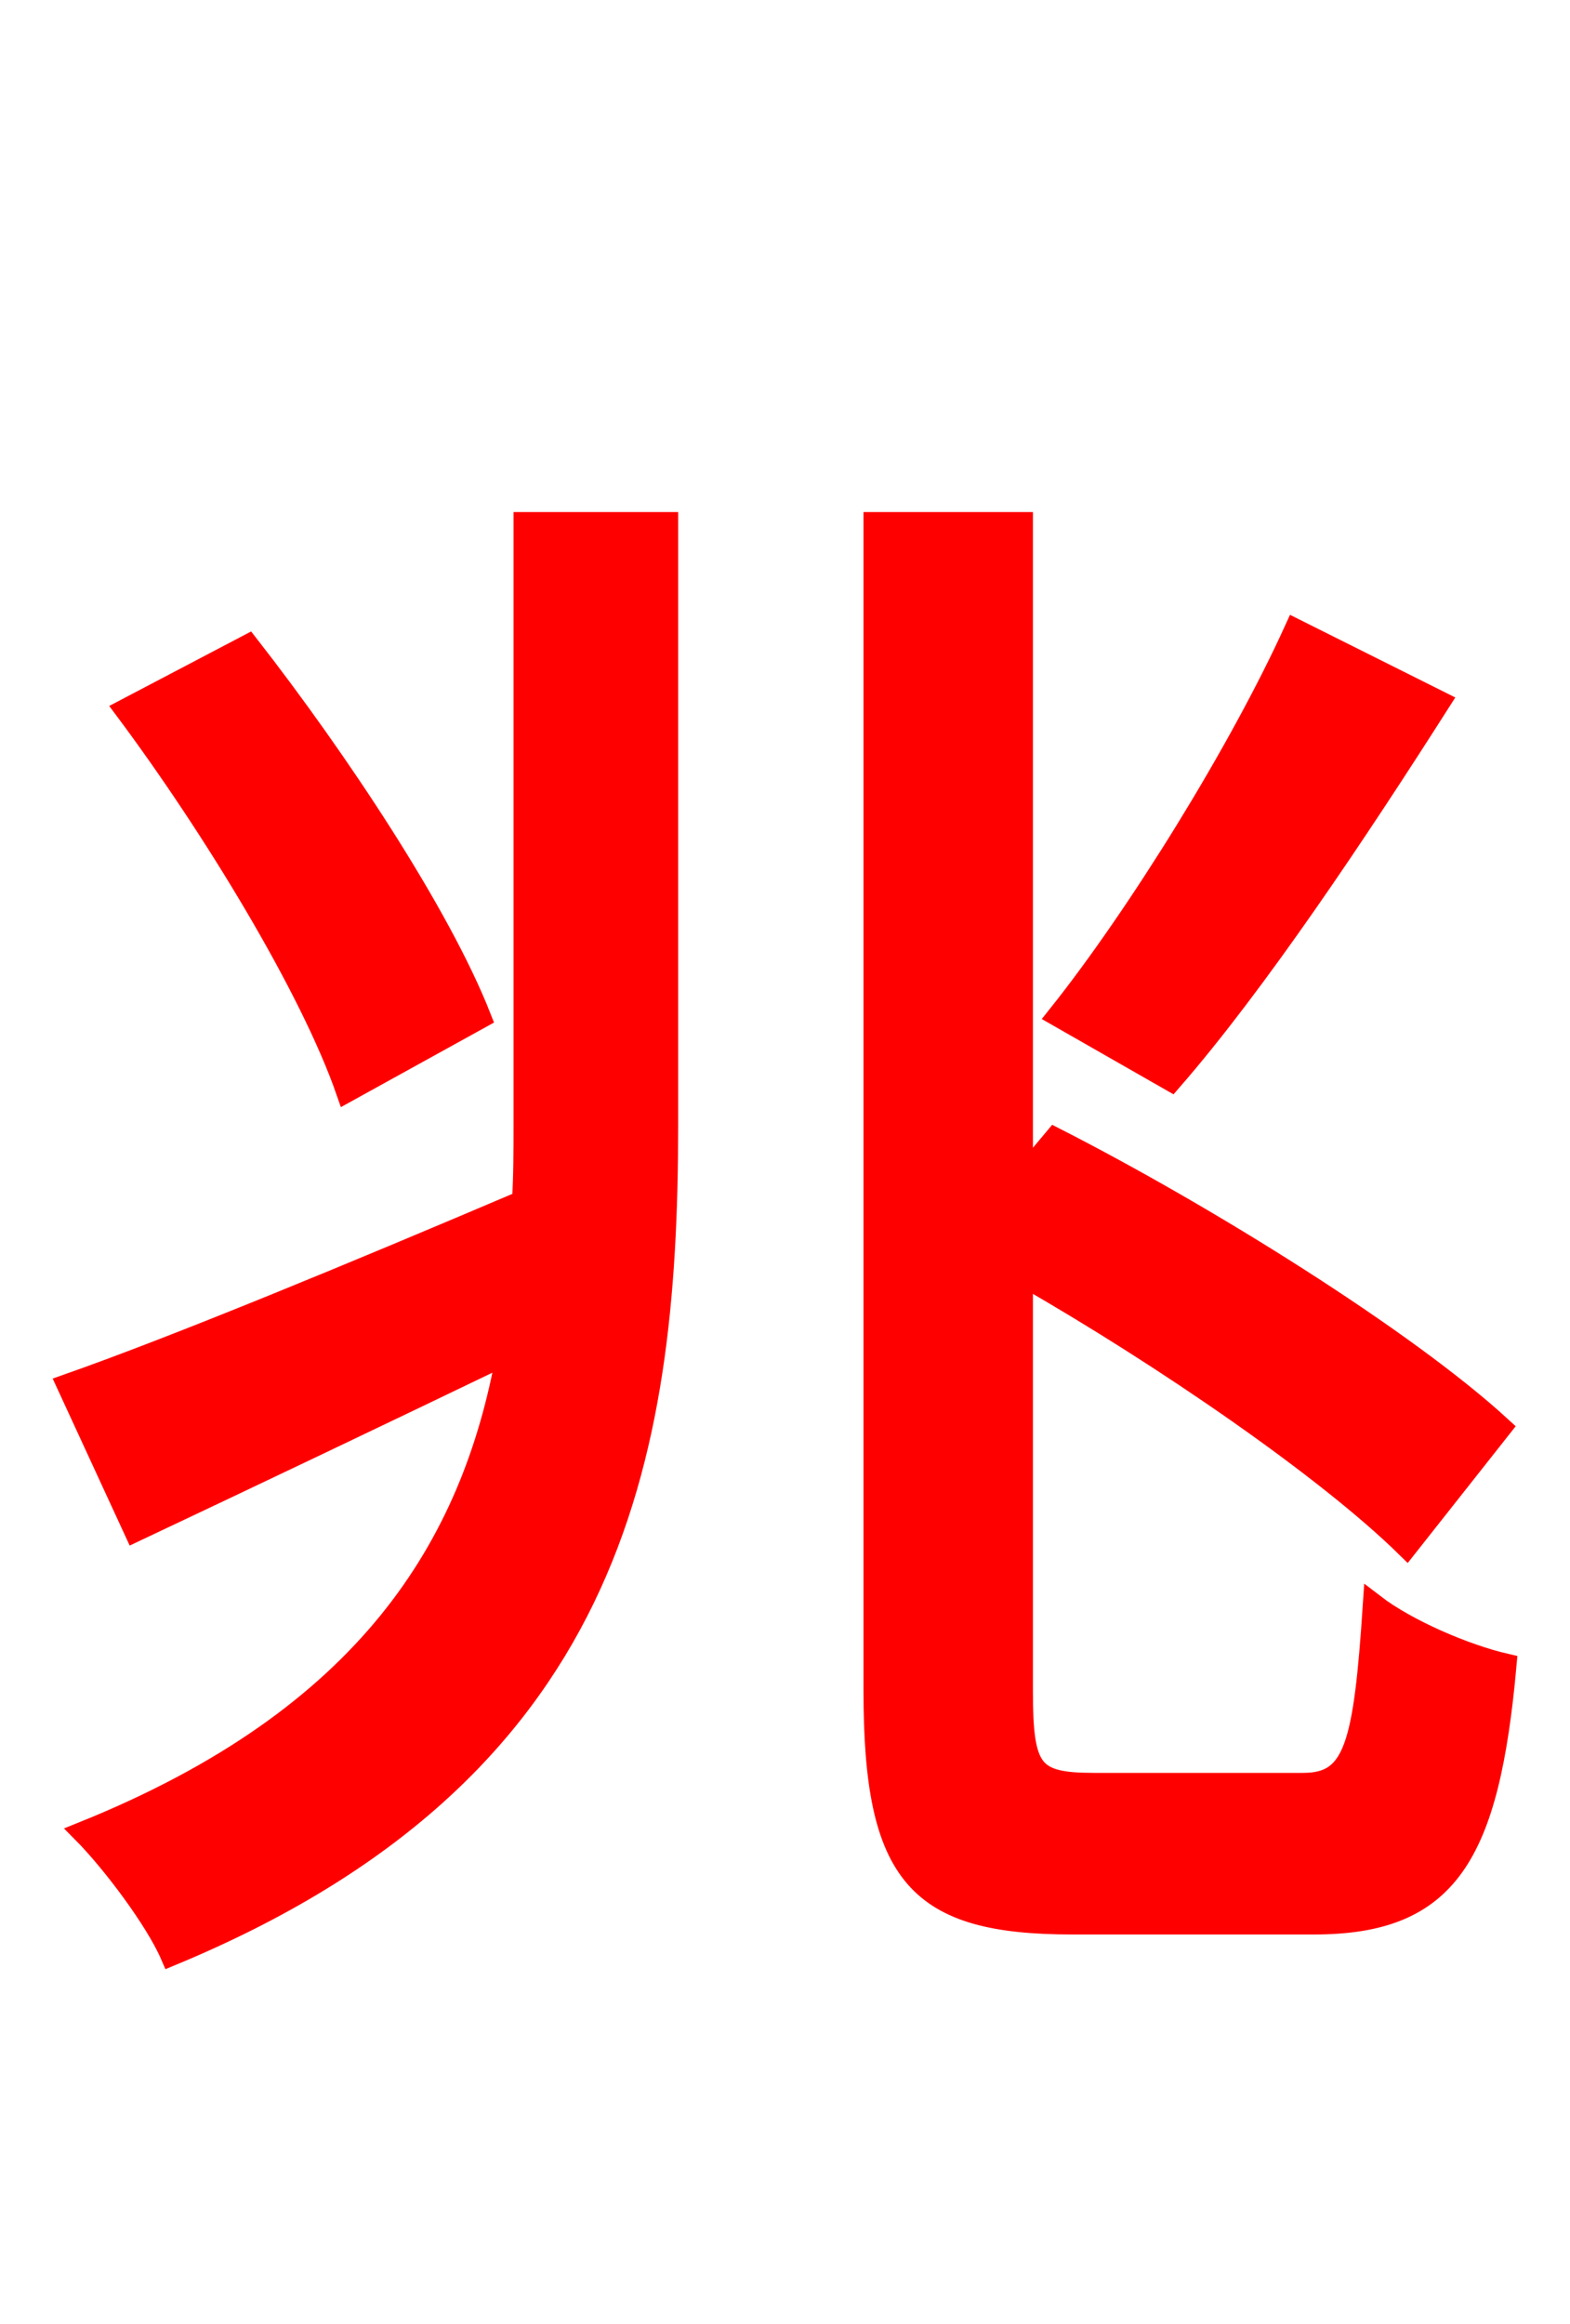 <svg xmlns="http://www.w3.org/2000/svg" xmlns:xlink="http://www.w3.org/1999/xlink" width="72" height="106.56"><path fill="red" stroke="red" d="M59.40 28.87C56.88 34.42 52.20 41.98 48.53 46.58L53.71 49.54C57.60 45.07 62.21 38.16 66.02 32.18ZM22.03 46.66C20.16 41.90 15.48 34.85 11.38 29.59L5.76 32.54C9.79 37.94 14.26 45.29 15.91 50.04ZM24.05 51.62C24.05 52.70 24.05 53.93 23.98 55.08C16.20 58.39 8.21 61.70 3.10 63.50L6.19 70.20C11.23 67.82 17.28 64.94 23.26 62.06C21.67 70.92 16.85 78.77 3.82 84.02C5.11 85.32 7.13 87.98 7.85 89.64C28.01 81.29 30.60 67.03 30.60 51.62L30.60 23.98L24.05 23.98ZM50.18 81.79C47.30 81.79 46.87 81.22 46.87 77.54L46.87 58.46C53.42 62.21 60.84 67.32 64.51 70.92L68.83 65.45C64.44 61.42 55.30 55.73 48.38 52.20L46.87 54.00L46.87 23.98L40.10 23.98L40.10 77.54C40.10 86.04 42.12 88.20 49.18 88.20L60.26 88.20C66.38 88.20 68.26 85.10 69.05 76.32C67.18 75.89 64.51 74.74 63.00 73.58C62.57 80.06 62.14 81.79 59.76 81.79Z"/></svg>

